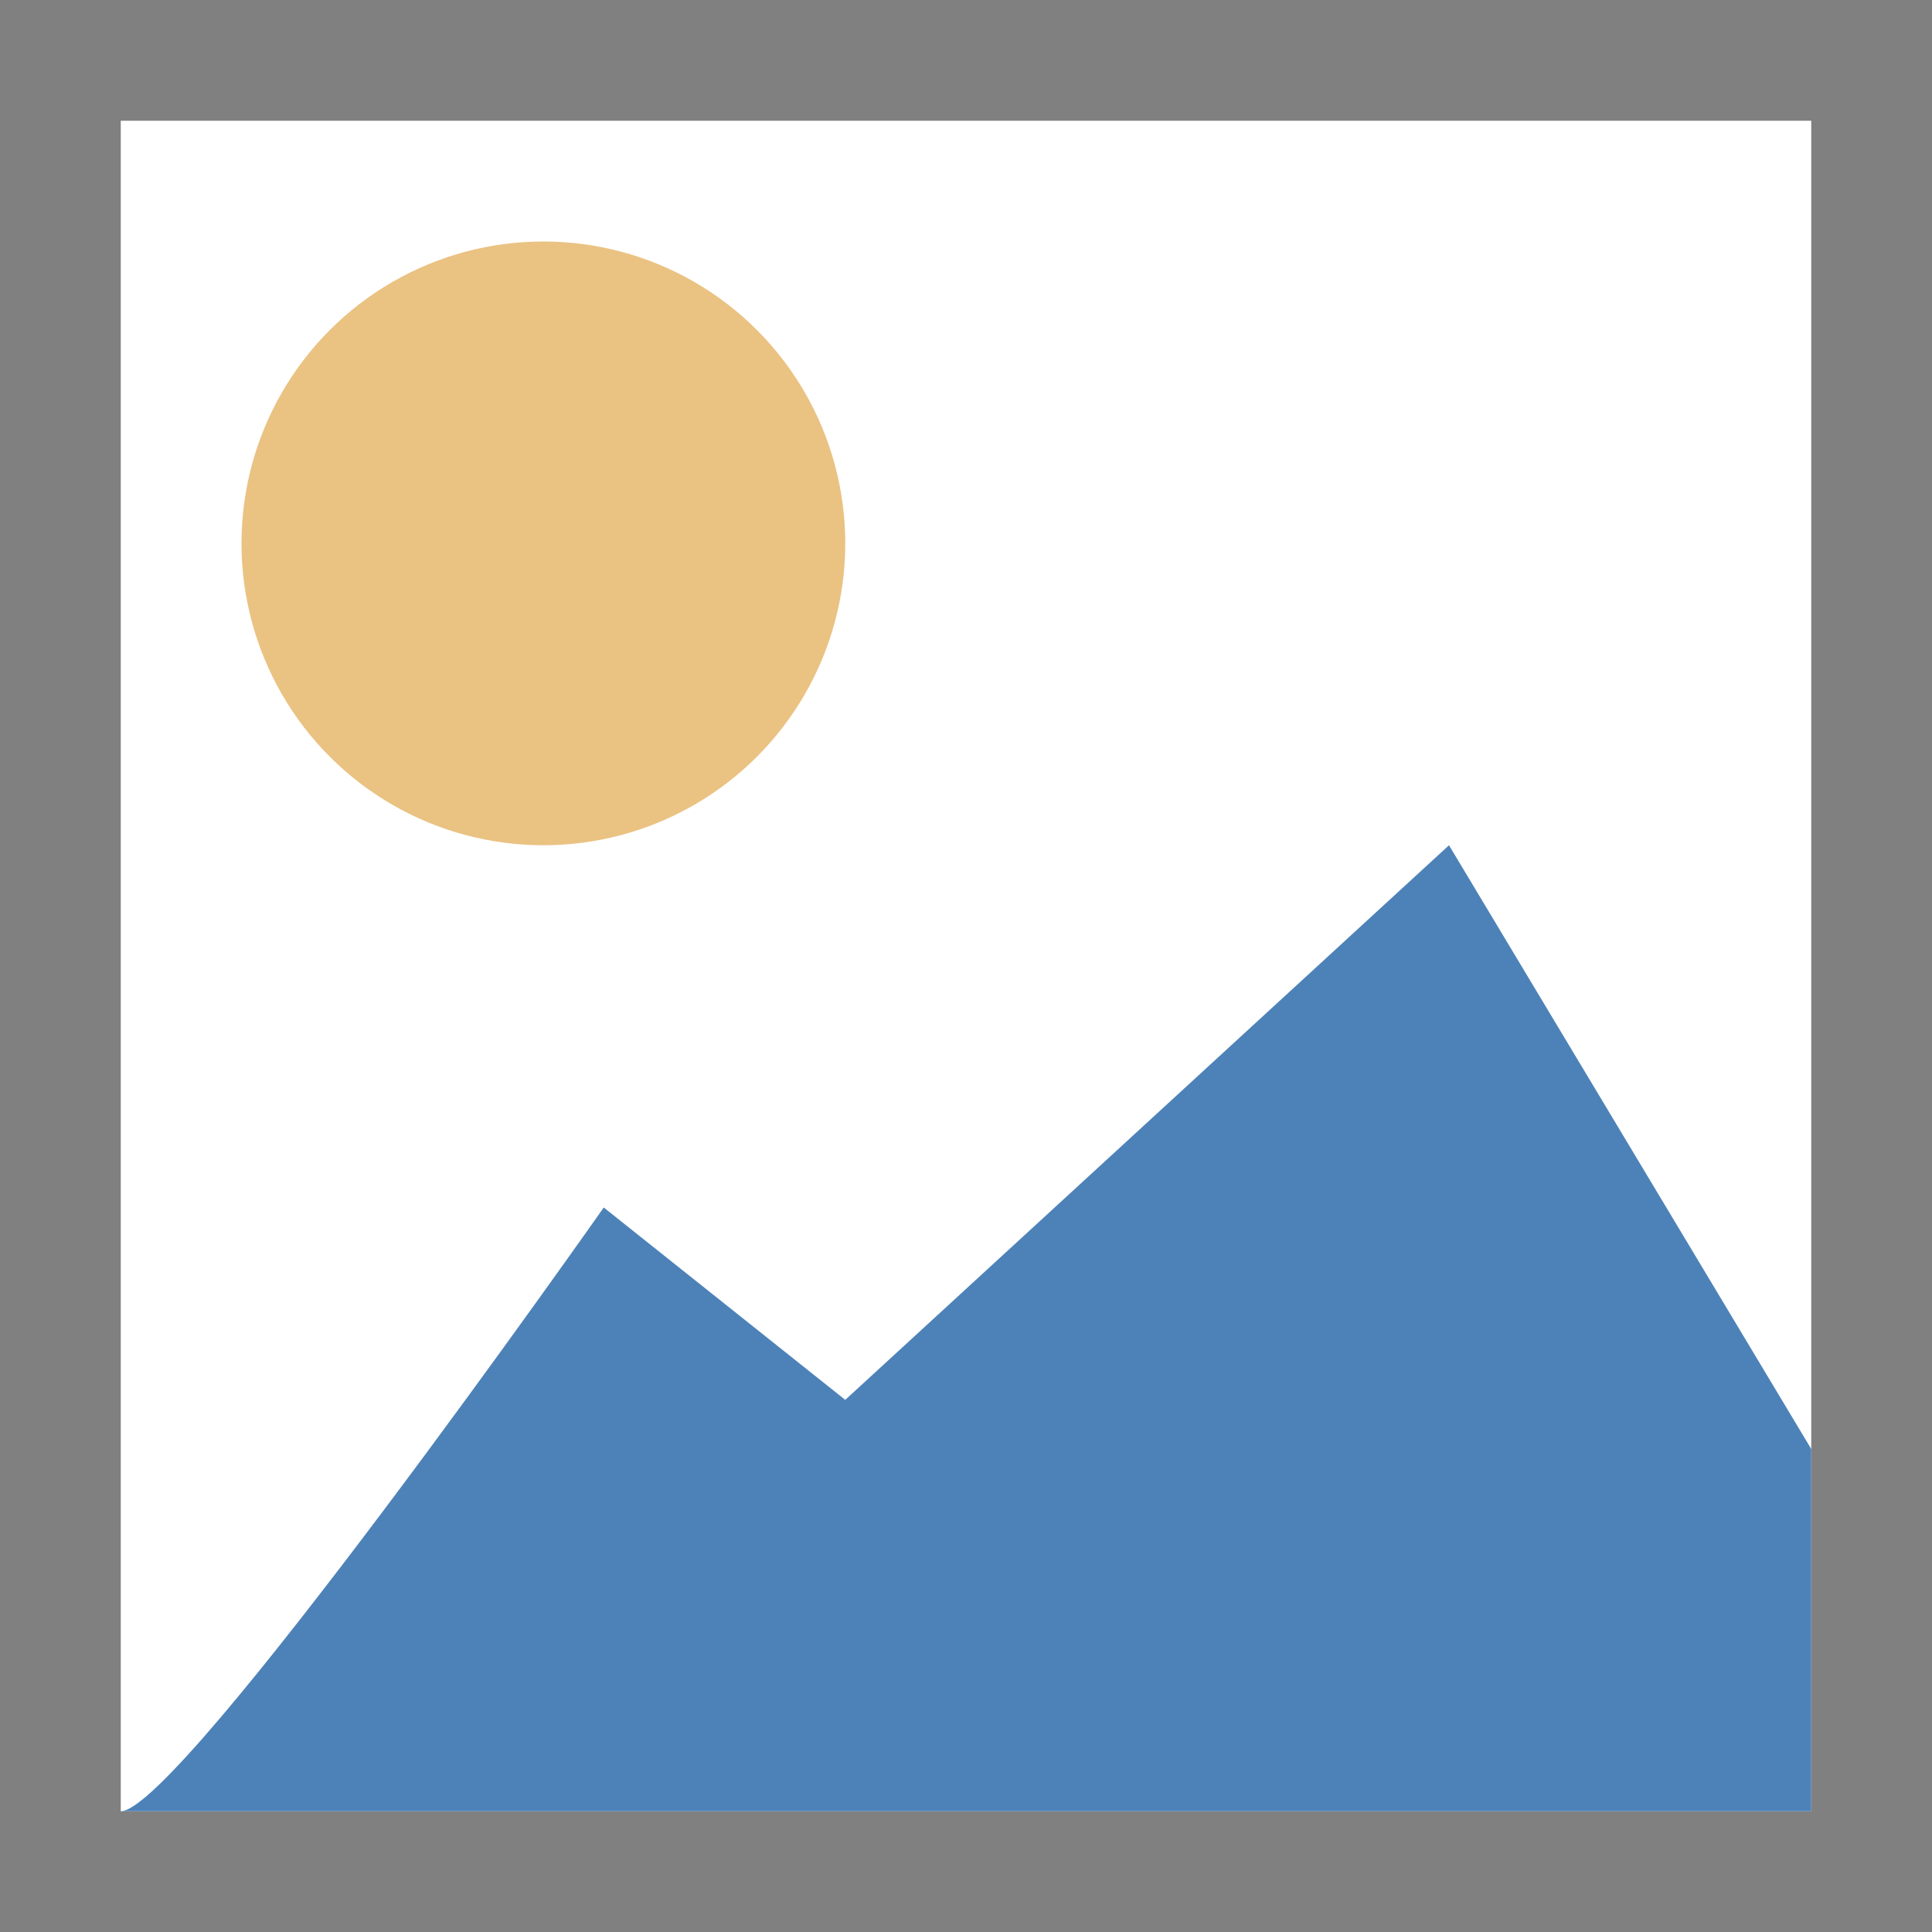 <svg viewBox="0 0 16 16" xmlns="http://www.w3.org/2000/svg" xmlns:xlink="http://www.w3.org/1999/xlink"><filter id="a" color-interpolation-filters="sRGB" height="1.264" width="1.151" x="-.075" y="-.132"><feGaussianBlur stdDeviation=".44"/></filter><filter id="b" color-interpolation-filters="sRGB" height="1.192" width="1.192" x="-.096" y="-.096"><feGaussianBlur stdDeviation=".2"/></filter><filter id="c" color-interpolation-filters="sRGB" height="1.048" width="1.048" x="-.024" y="-.024"><feGaussianBlur stdDeviation=".16"/></filter><path d="m1 1h14v14h-14z" fill="#fff"/><path d="m0 0v16h16v-16zm1 1h14v14h-14z" fill="#808080" filter="url(#c)"/><circle cx="4.5" cy="4.5" fill="#eac282" filter="url(#b)" r="2.5"/><path d="m1 15c .488 0 4-5 4-5l2 1.593 5-4.593 3 5v3z" fill="#4d82b8" fill-rule="evenodd" filter="url(#a)"/></svg>